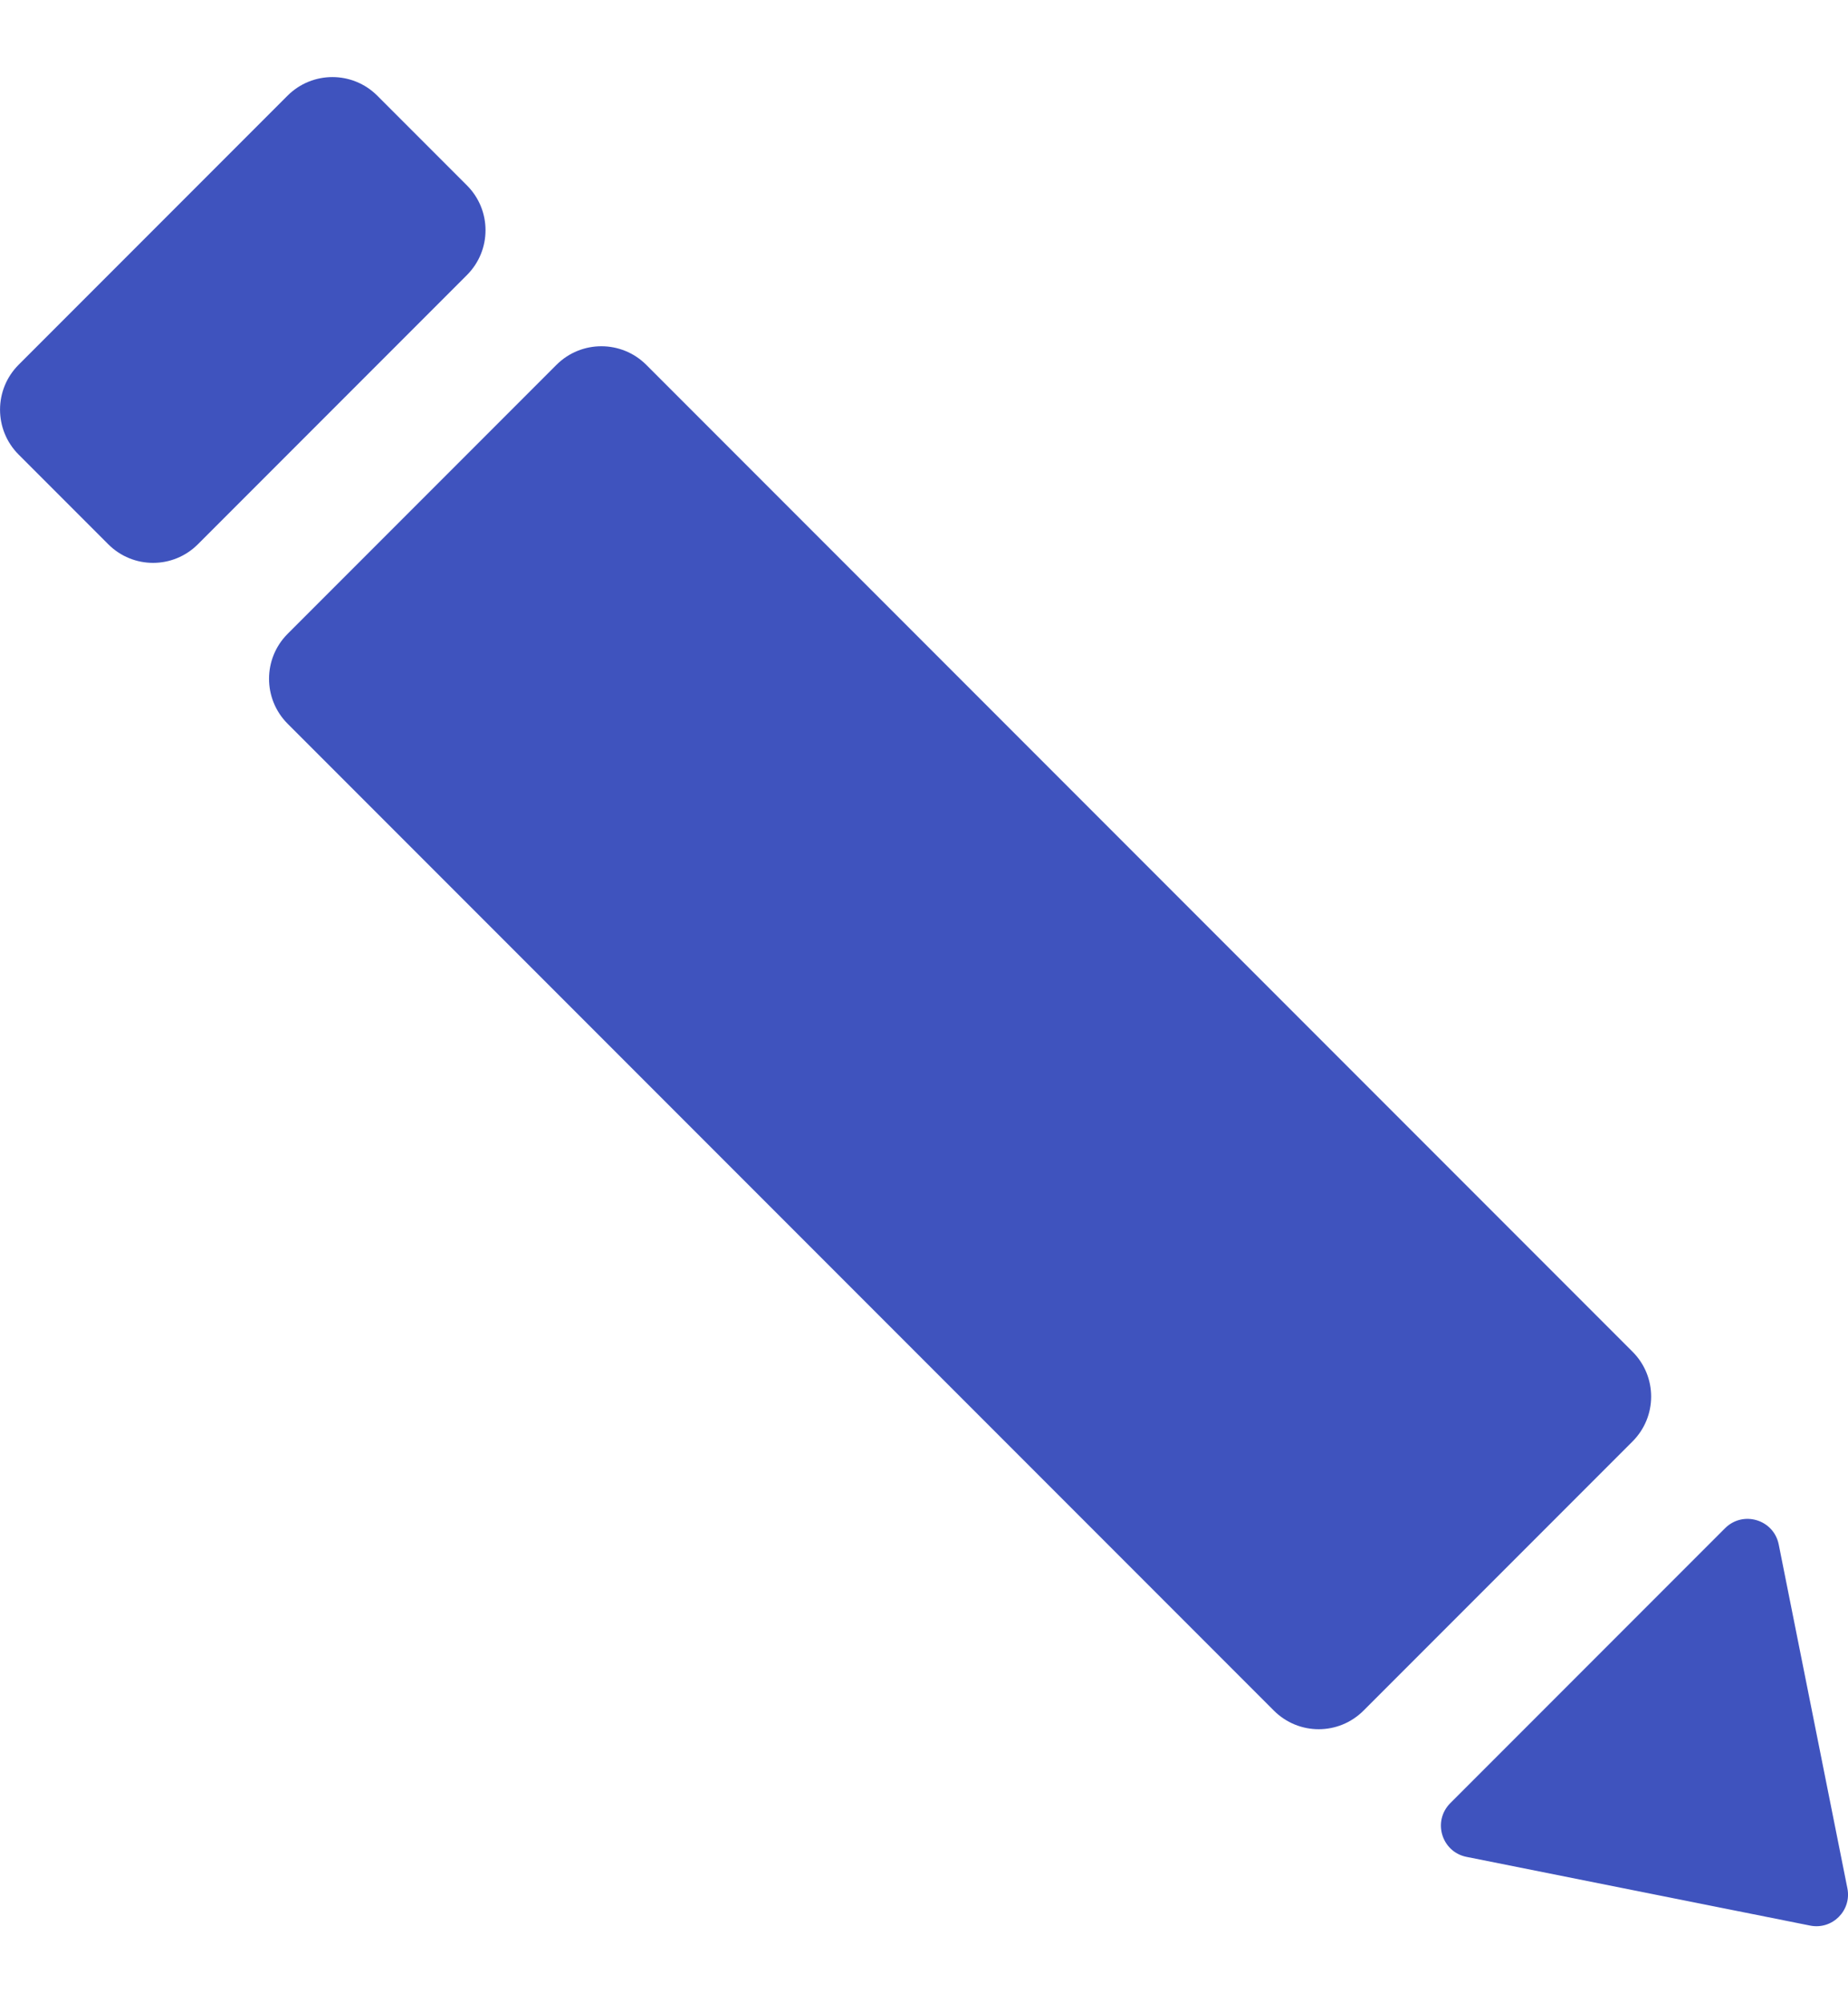 <svg width="12" height="13" viewBox="0 0 12 13" fill="none" xmlns="http://www.w3.org/2000/svg">
<path d="M1.867 0.621C2.028 0.46 2.289 0.46 2.45 0.621L3.032 1.203C3.193 1.364 3.193 1.624 3.032 1.785L1.285 3.532C1.124 3.693 0.864 3.693 0.703 3.532L0.121 2.95C-0.04 2.789 -0.04 2.528 0.121 2.367L1.867 0.621Z" fill="#3F53BE"/>
<path d="M3.614 2.367C3.775 2.207 4.035 2.207 4.196 2.367L10.601 8.772C10.762 8.933 10.762 9.193 10.601 9.354L8.854 11.101C8.693 11.262 8.433 11.262 8.272 11.101L1.867 4.696C1.707 4.535 1.707 4.275 1.867 4.114L3.614 2.367Z" fill="#3F53BE"/>
<path d="M11.754 12.496C11.898 12.525 12.025 12.398 11.996 12.254L11.55 10.022C11.517 9.861 11.319 9.801 11.202 9.917L9.417 11.702C9.301 11.819 9.361 12.017 9.522 12.05L11.754 12.496Z" fill="#3F53BE"/>
</svg>

